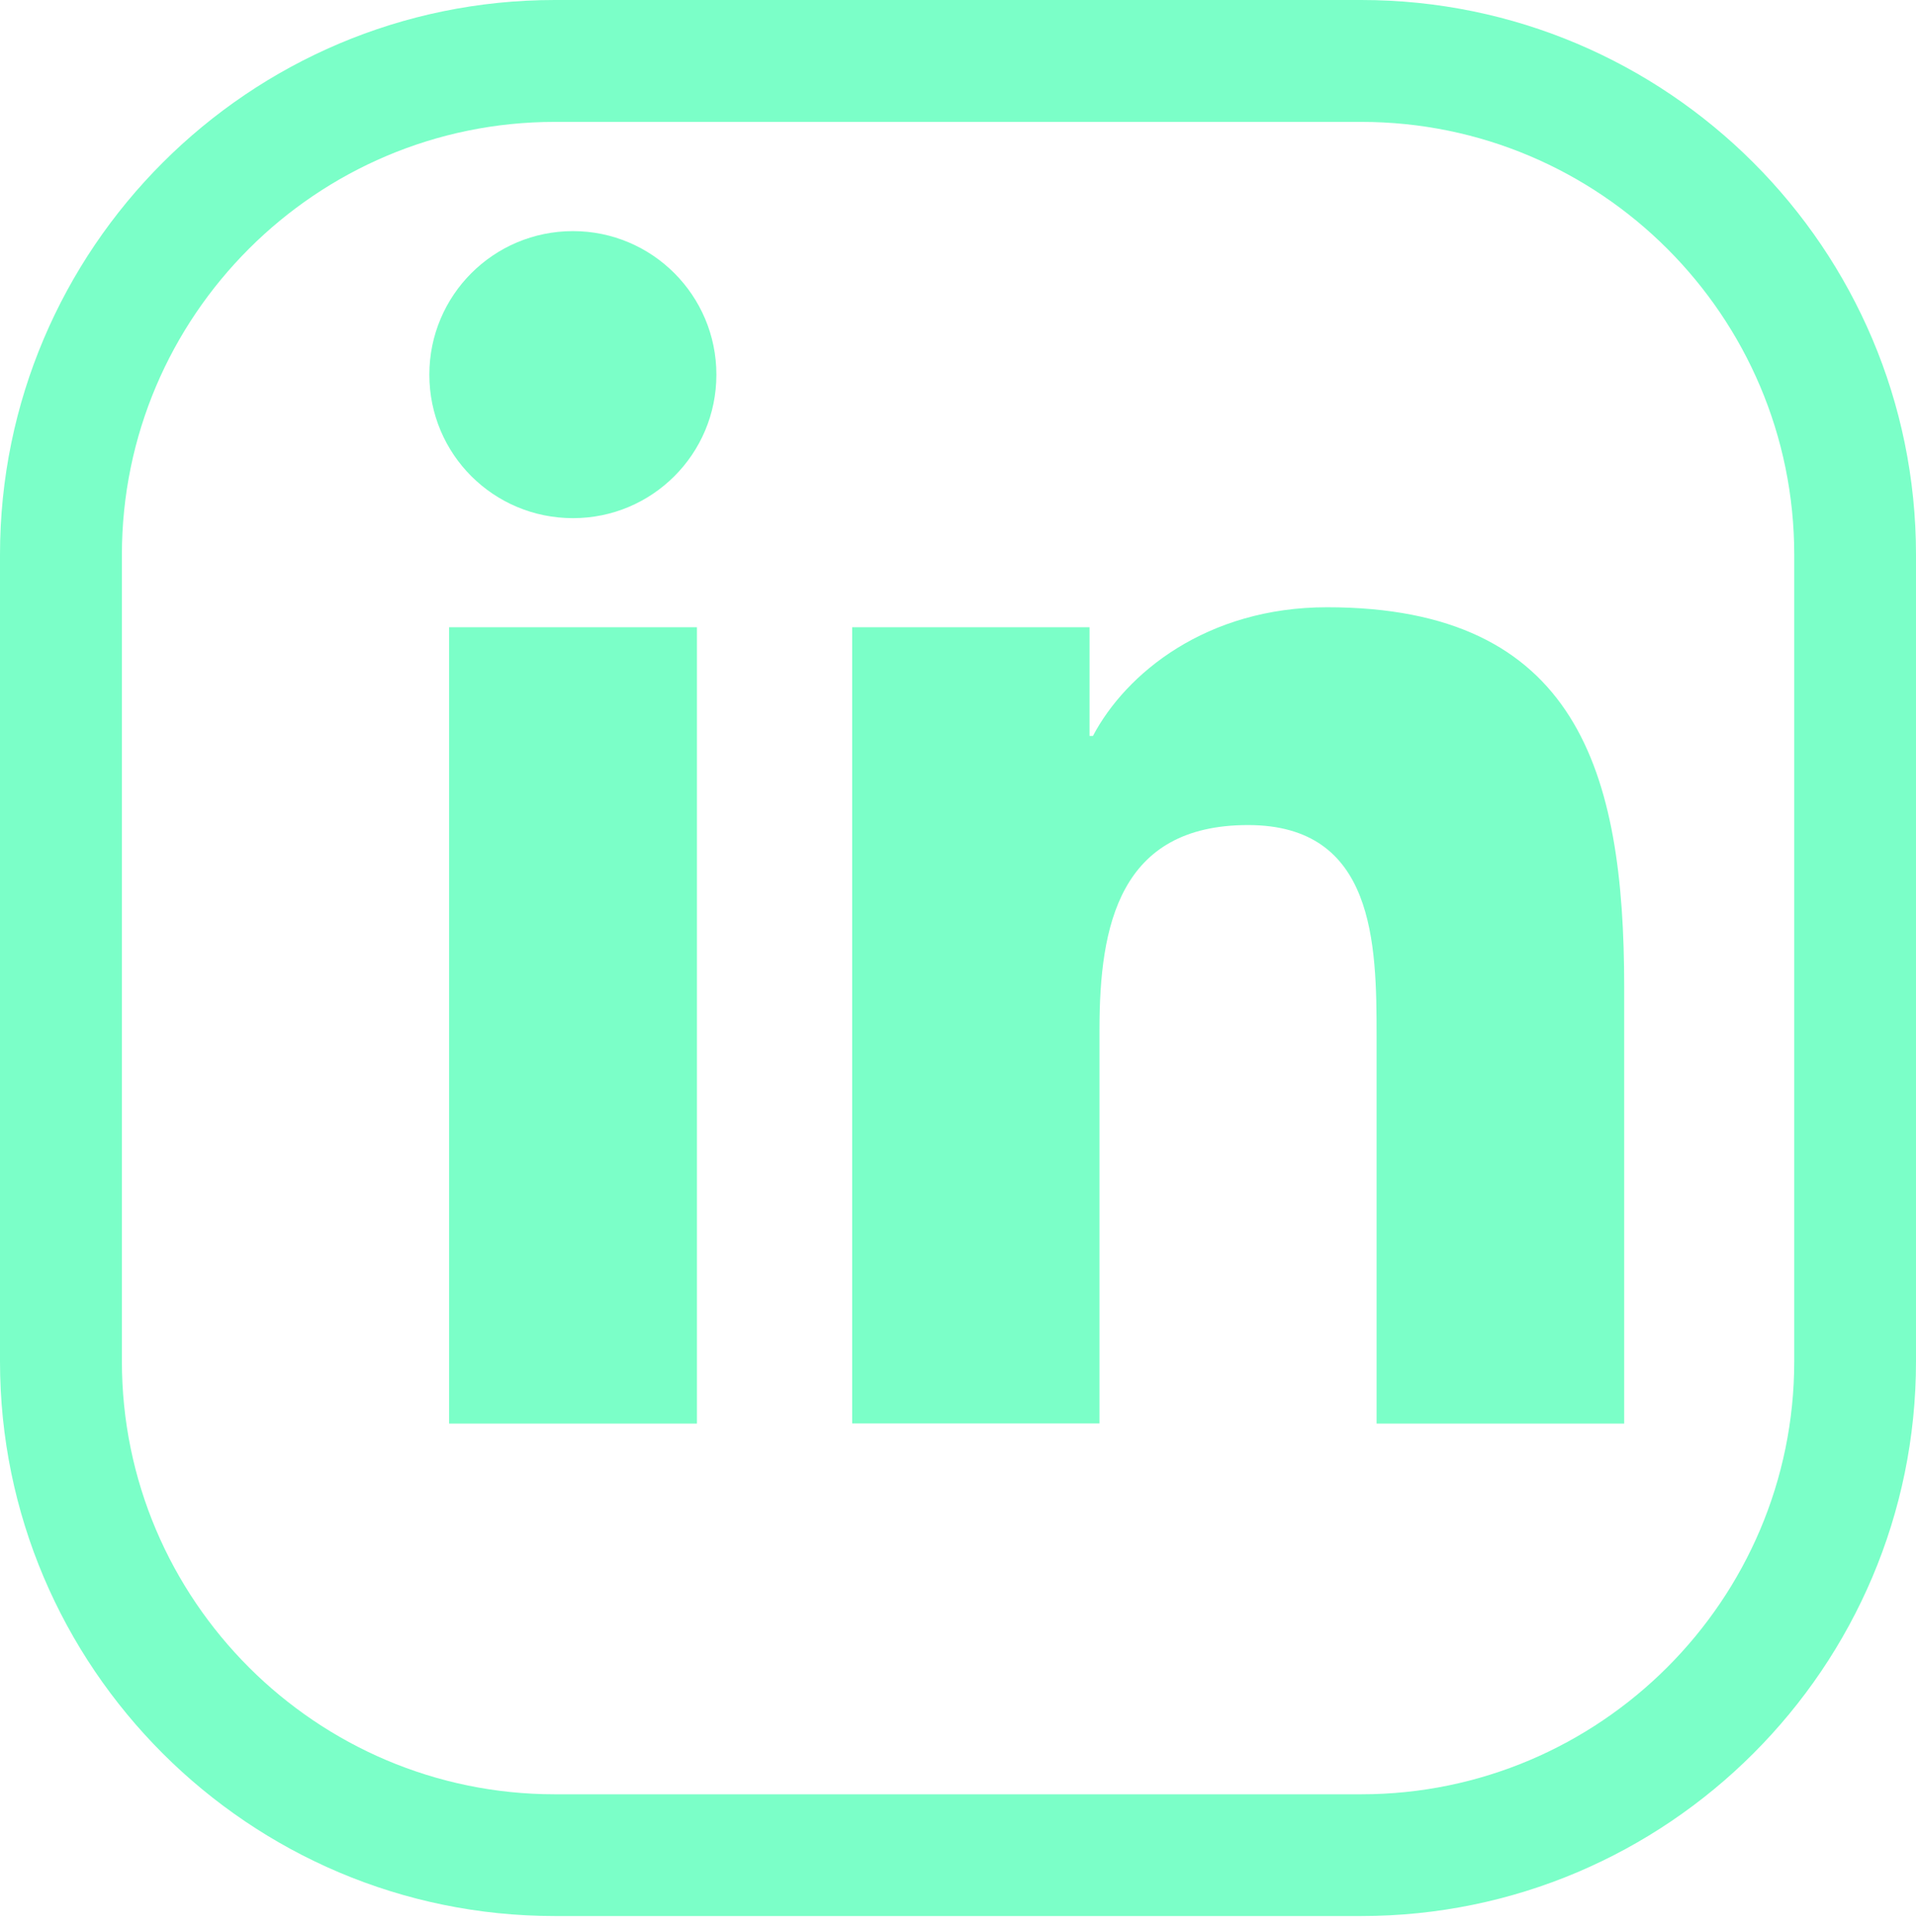 <?xml version="1.0" encoding="utf-8"?>
<!-- Generator: Adobe Illustrator 16.0.2, SVG Export Plug-In . SVG Version: 6.00 Build 0)  -->
<!DOCTYPE svg PUBLIC "-//W3C//DTD SVG 1.1//EN" "http://www.w3.org/Graphics/SVG/1.1/DTD/svg11.dtd">
<svg version="1.1" id="Layer_1" xmlns="http://www.w3.org/2000/svg" xmlns:xlink="http://www.w3.org/1999/xlink" x="0px" y="0px"
	 width="14.084px" height="14.2px" viewBox="0 0 14.084 14.2" enable-background="new 0 0 14.084 14.2" xml:space="preserve">
<g>
	<g id="Linkedin_2_">
		<g>
			<path fill="#7BFFC8" d="M3.301,4.611h1.822v5.854H3.301V4.611z M4.212,1.699c0.582,0,1.054,0.473,1.054,1.055
				c0,0.584-0.472,1.055-1.054,1.055c-0.585,0-1.056-0.471-1.056-1.055C3.156,2.172,3.627,1.699,4.212,1.699"/>
			<path fill="#7BFFC8" d="M6.264,4.611h1.745V5.41h0.025c0.242-0.46,0.835-0.946,1.721-0.946c1.842,0,2.184,1.213,2.184,2.79v3.211
				h-1.82V7.617c0-0.679-0.012-1.552-0.945-1.552c-0.947,0-1.092,0.74-1.092,1.503v2.896H6.264V4.611z"/>
		</g>
	</g>
	<path fill="#7BFFC8" d="M10.006,14.085H4.078C1.83,14.085,0,12.256,0,10.008v-5.93C0,1.829,1.83,0,4.078,0h5.928
		c2.25,0,4.078,1.829,4.078,4.078v5.93C14.084,12.256,12.256,14.085,10.006,14.085z M4.078,0.896c-1.753,0-3.182,1.427-3.182,3.182
		v5.93c0,1.753,1.428,3.182,3.182,3.182h5.928c1.755,0,3.183-1.429,3.183-3.182v-5.93c0-1.755-1.427-3.182-3.183-3.182H4.078z"/>
</g>
</svg>
